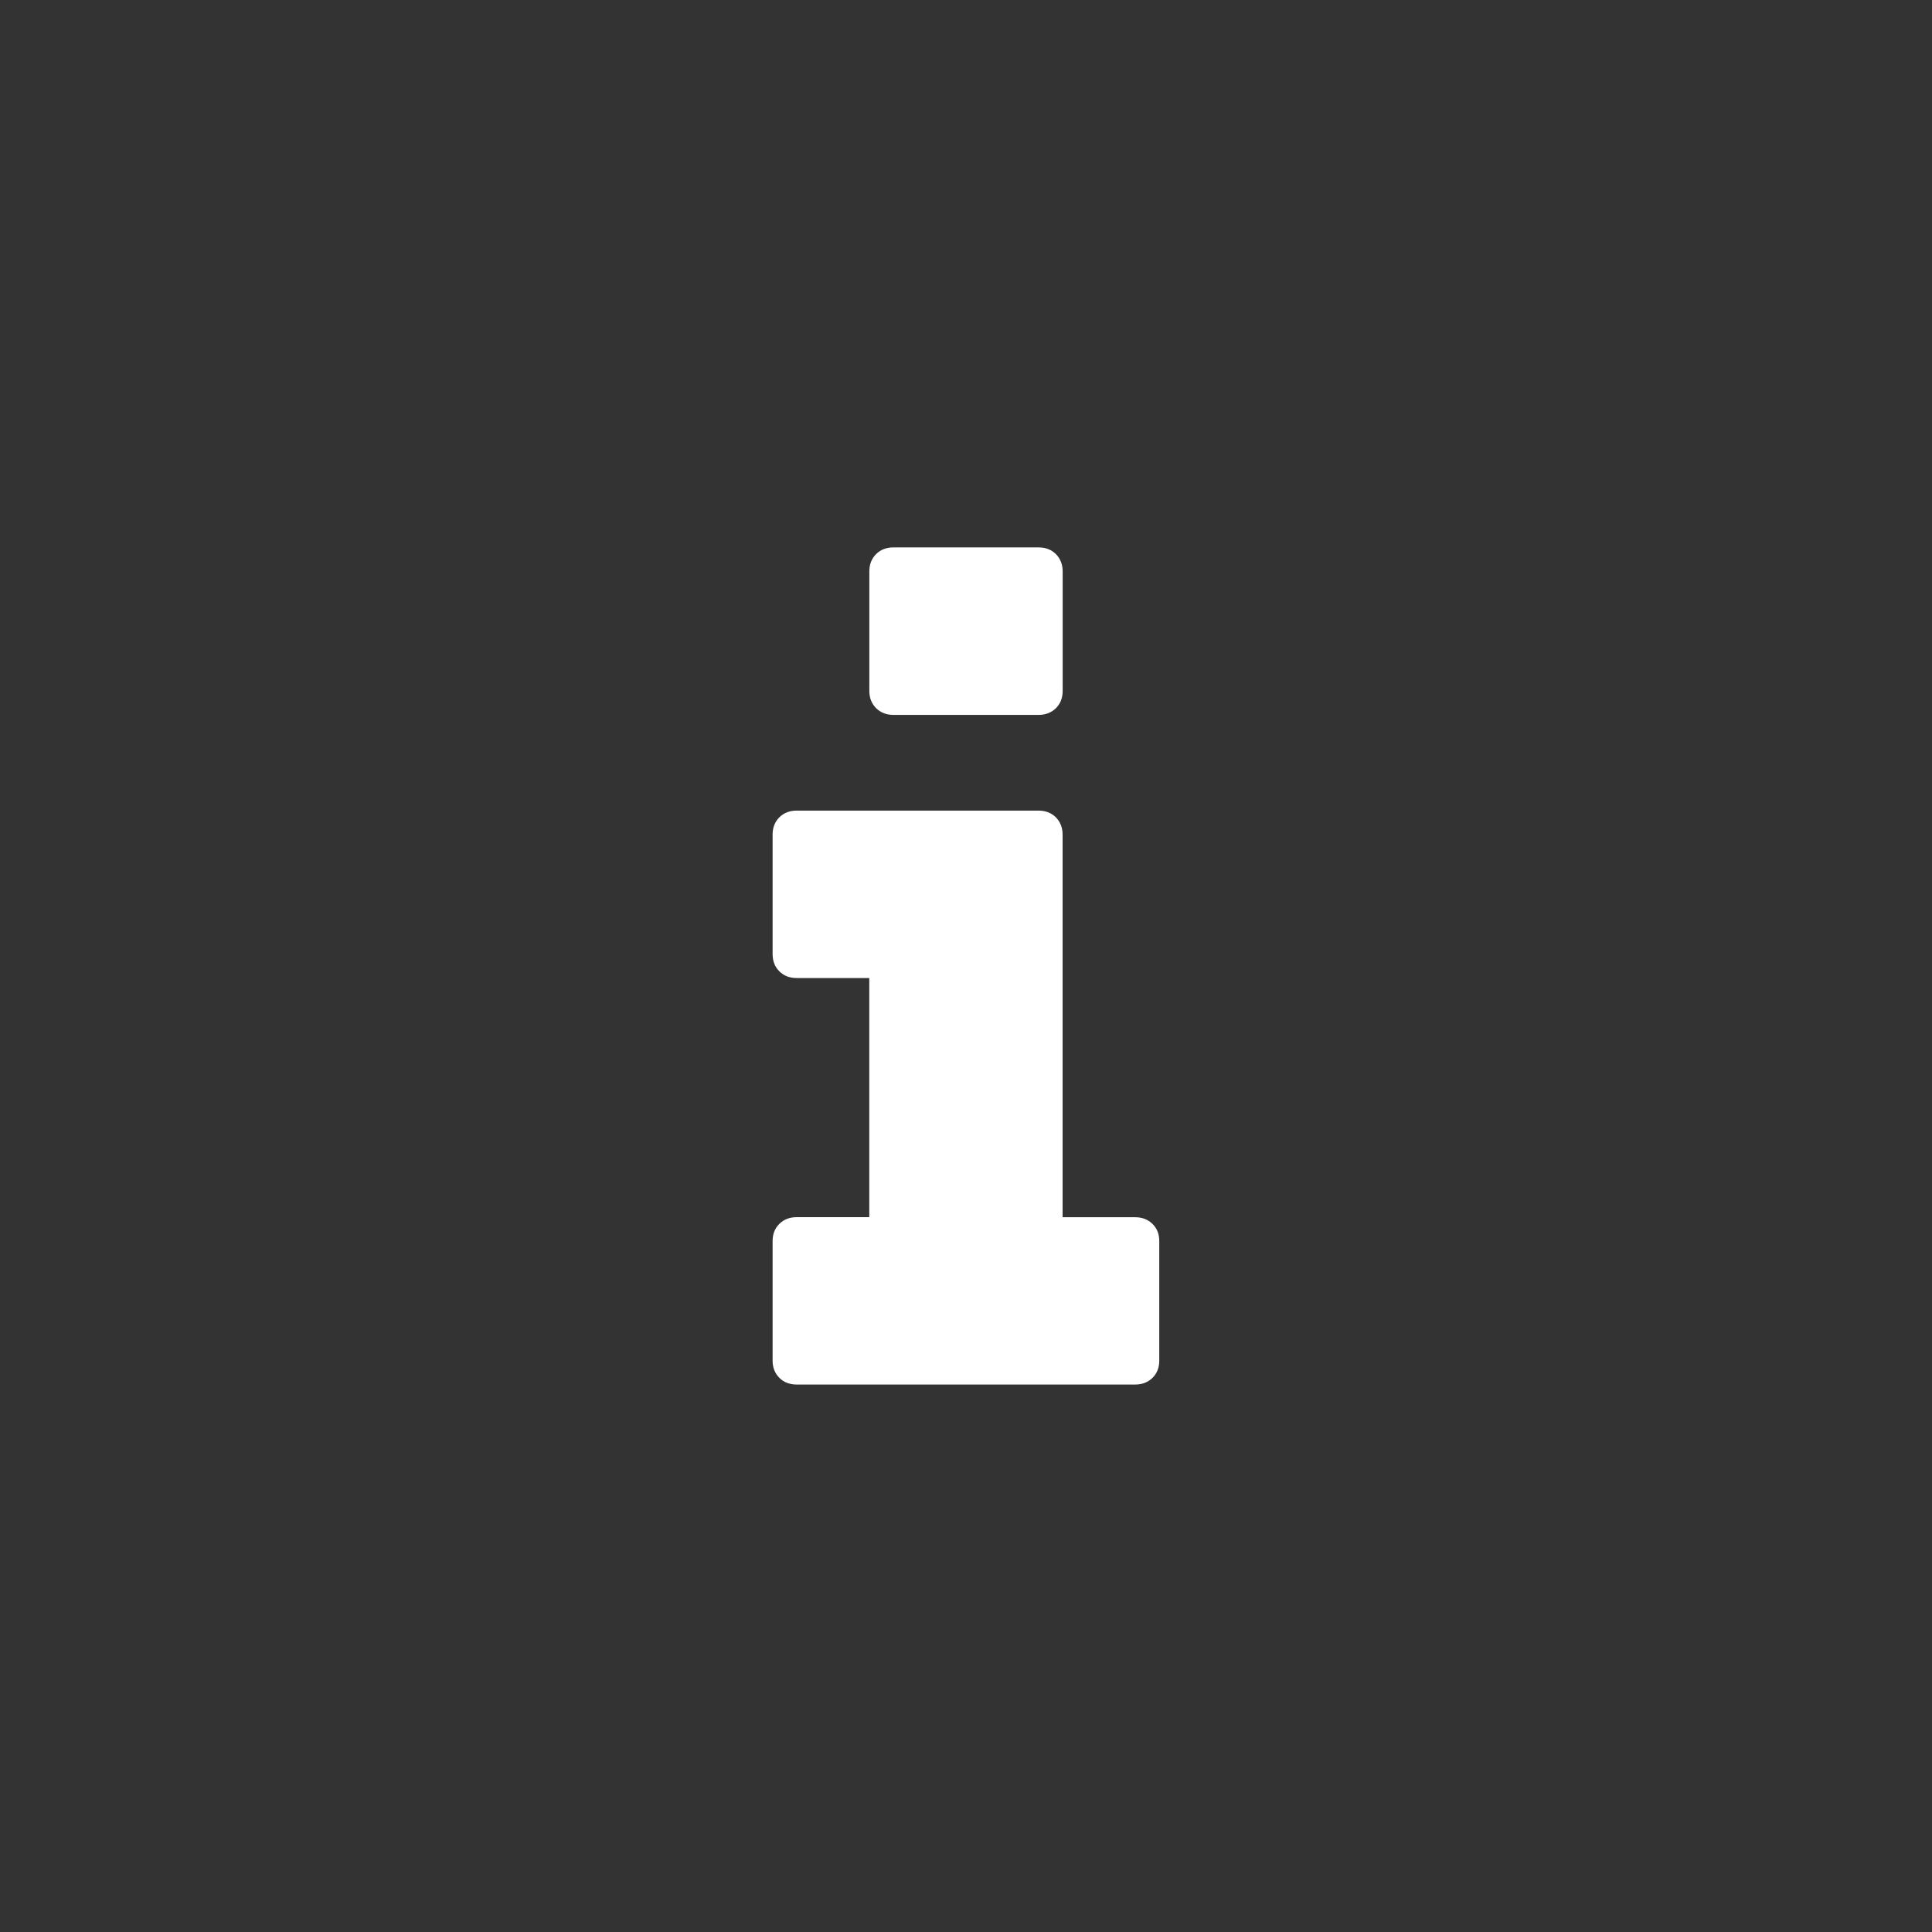 <?xml version="1.0" encoding="utf-8"?>
<!-- Generator: Adobe Illustrator 16.0.0, SVG Export Plug-In . SVG Version: 6.00 Build 0)  -->
<!DOCTYPE svg PUBLIC "-//W3C//DTD SVG 1.1//EN" "http://www.w3.org/Graphics/SVG/1.1/DTD/svg11.dtd">
<svg version="1.1" id="Layer_1" xmlns="http://www.w3.org/2000/svg" xmlns:xlink="http://www.w3.org/1999/xlink" x="0px" y="0px"
	 width="30px" height="30px" viewBox="0 0 30 30" enable-background="new 0 0 30 30" xml:space="preserve">
<rect x="0" y="0" width="30" height="30" fill="#333333" stroke="none"/>
<g>
	<g>
		<path fill="#FFFFFF" d="M13.875,11.101h2.251c0.109,0,0.199-0.035,0.27-0.104c0.069-0.069,0.105-0.158,0.105-0.267V8.872
			c0-0.108-0.036-0.197-0.105-0.268c-0.07-0.069-0.16-0.104-0.27-0.104h-2.251c-0.11,0-0.2,0.034-0.271,0.104
			c-0.07,0.07-0.105,0.159-0.105,0.268v1.857c0,0.108,0.035,0.197,0.105,0.267S13.765,11.101,13.875,11.101z M17.896,19.005
			c-0.07-0.069-0.16-0.104-0.27-0.104h-1.126v-5.942c0-0.108-0.036-0.197-0.105-0.268c-0.07-0.069-0.16-0.104-0.27-0.104h-3.753
			c-0.109,0-0.199,0.034-0.27,0.104c-0.07,0.07-0.105,0.159-0.105,0.268v1.856c0,0.109,0.035,0.198,0.105,0.268
			s0.16,0.104,0.27,0.104h1.126V18.9h-1.126c-0.109,0-0.199,0.034-0.27,0.104s-0.105,0.158-0.105,0.268v1.856
			c0,0.108,0.035,0.197,0.105,0.267c0.07,0.07,0.16,0.104,0.27,0.104h5.254c0.109,0,0.199-0.034,0.27-0.104
			c0.07-0.069,0.105-0.158,0.105-0.267v-1.856C18.002,19.164,17.967,19.075,17.896,19.005z"/>
	</g>
</g>
</svg>
